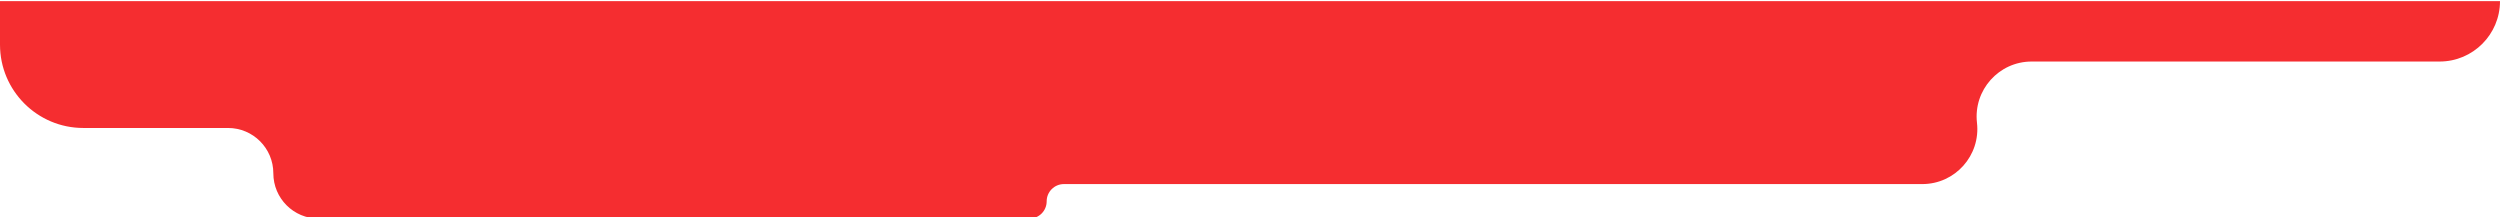 <svg width="1900" height="165" viewBox="0 0 1920 165" fill="none" xmlns="http://www.w3.org/2000/svg">
<path d="M175.128 97.417L64 97.417C28.654 97.417 0 68.763 0 33.417L0 0L1920 0C1920 25.62 1899.23 46.389 1873.61 46.389L1560.32 46.389C1535.08 46.389 1515.46 68.366 1518.32 93.444C1521.18 118.523 1501.56 140.5 1476.32 140.5L1247.2 140.5L817.09 140.5C809.772 140.5 803.84 146.432 803.84 153.75C803.84 161.068 797.908 167 790.59 167L244.712 167C225.497 167 209.92 151.423 209.92 132.208C209.92 112.993 194.343 97.417 175.128 97.417Z" fill="#F52D30"/>
</svg>
